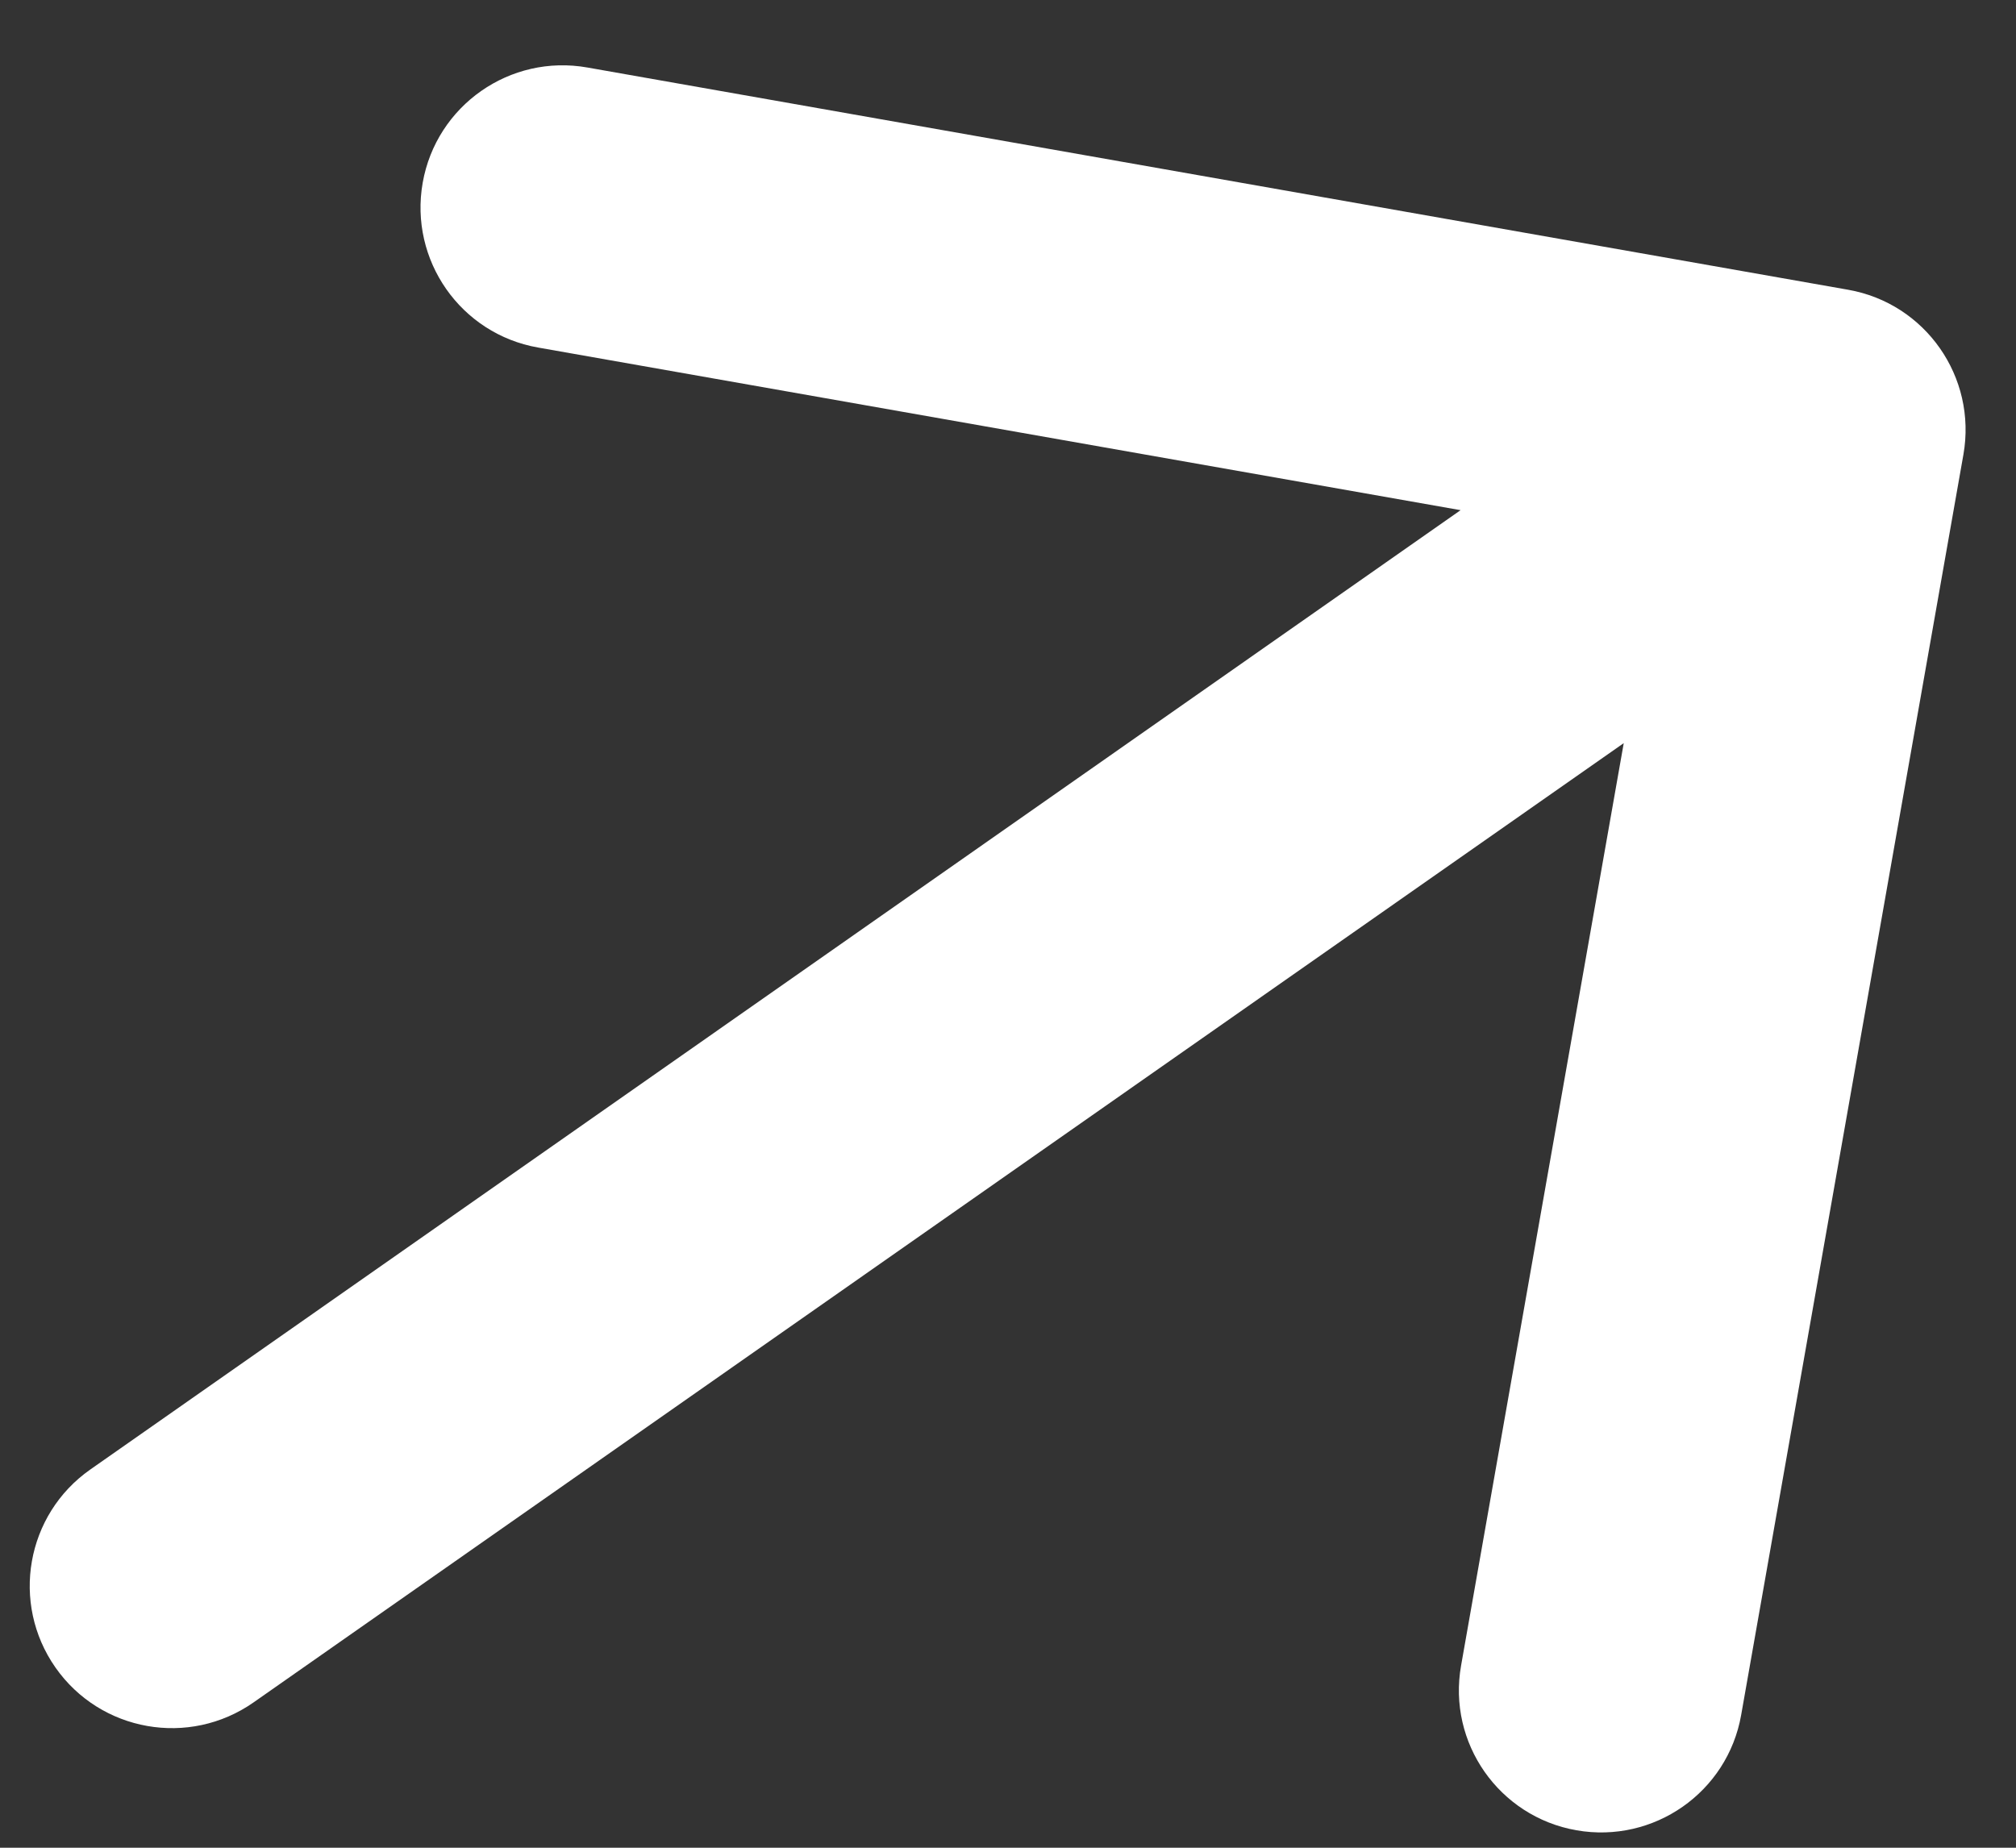 <svg width="12" height="11" viewBox="0 0 12 11" fill="none" xmlns="http://www.w3.org/2000/svg">
<rect x="0" y="0" width="12" height="11" fill="#333333" stroke="none"/>
<path d="M11.687 2.706C11.768 2.245 11.461 1.806 11.001 1.725L3.497 0.402C3.036 0.32 2.597 0.628 2.516 1.088C2.435 1.549 2.742 1.988 3.203 2.069L9.873 3.245L8.697 9.915C8.615 10.376 8.923 10.815 9.383 10.896C9.844 10.977 10.283 10.67 10.364 10.21L11.687 2.706ZM0.538 8.748C0.155 9.016 0.062 9.544 0.33 9.927C0.598 10.31 1.126 10.403 1.509 10.135L0.538 8.748ZM10.368 1.865L0.538 8.748L1.509 10.135L11.339 3.252L10.368 1.865Z" fill="white"/>
</svg>

